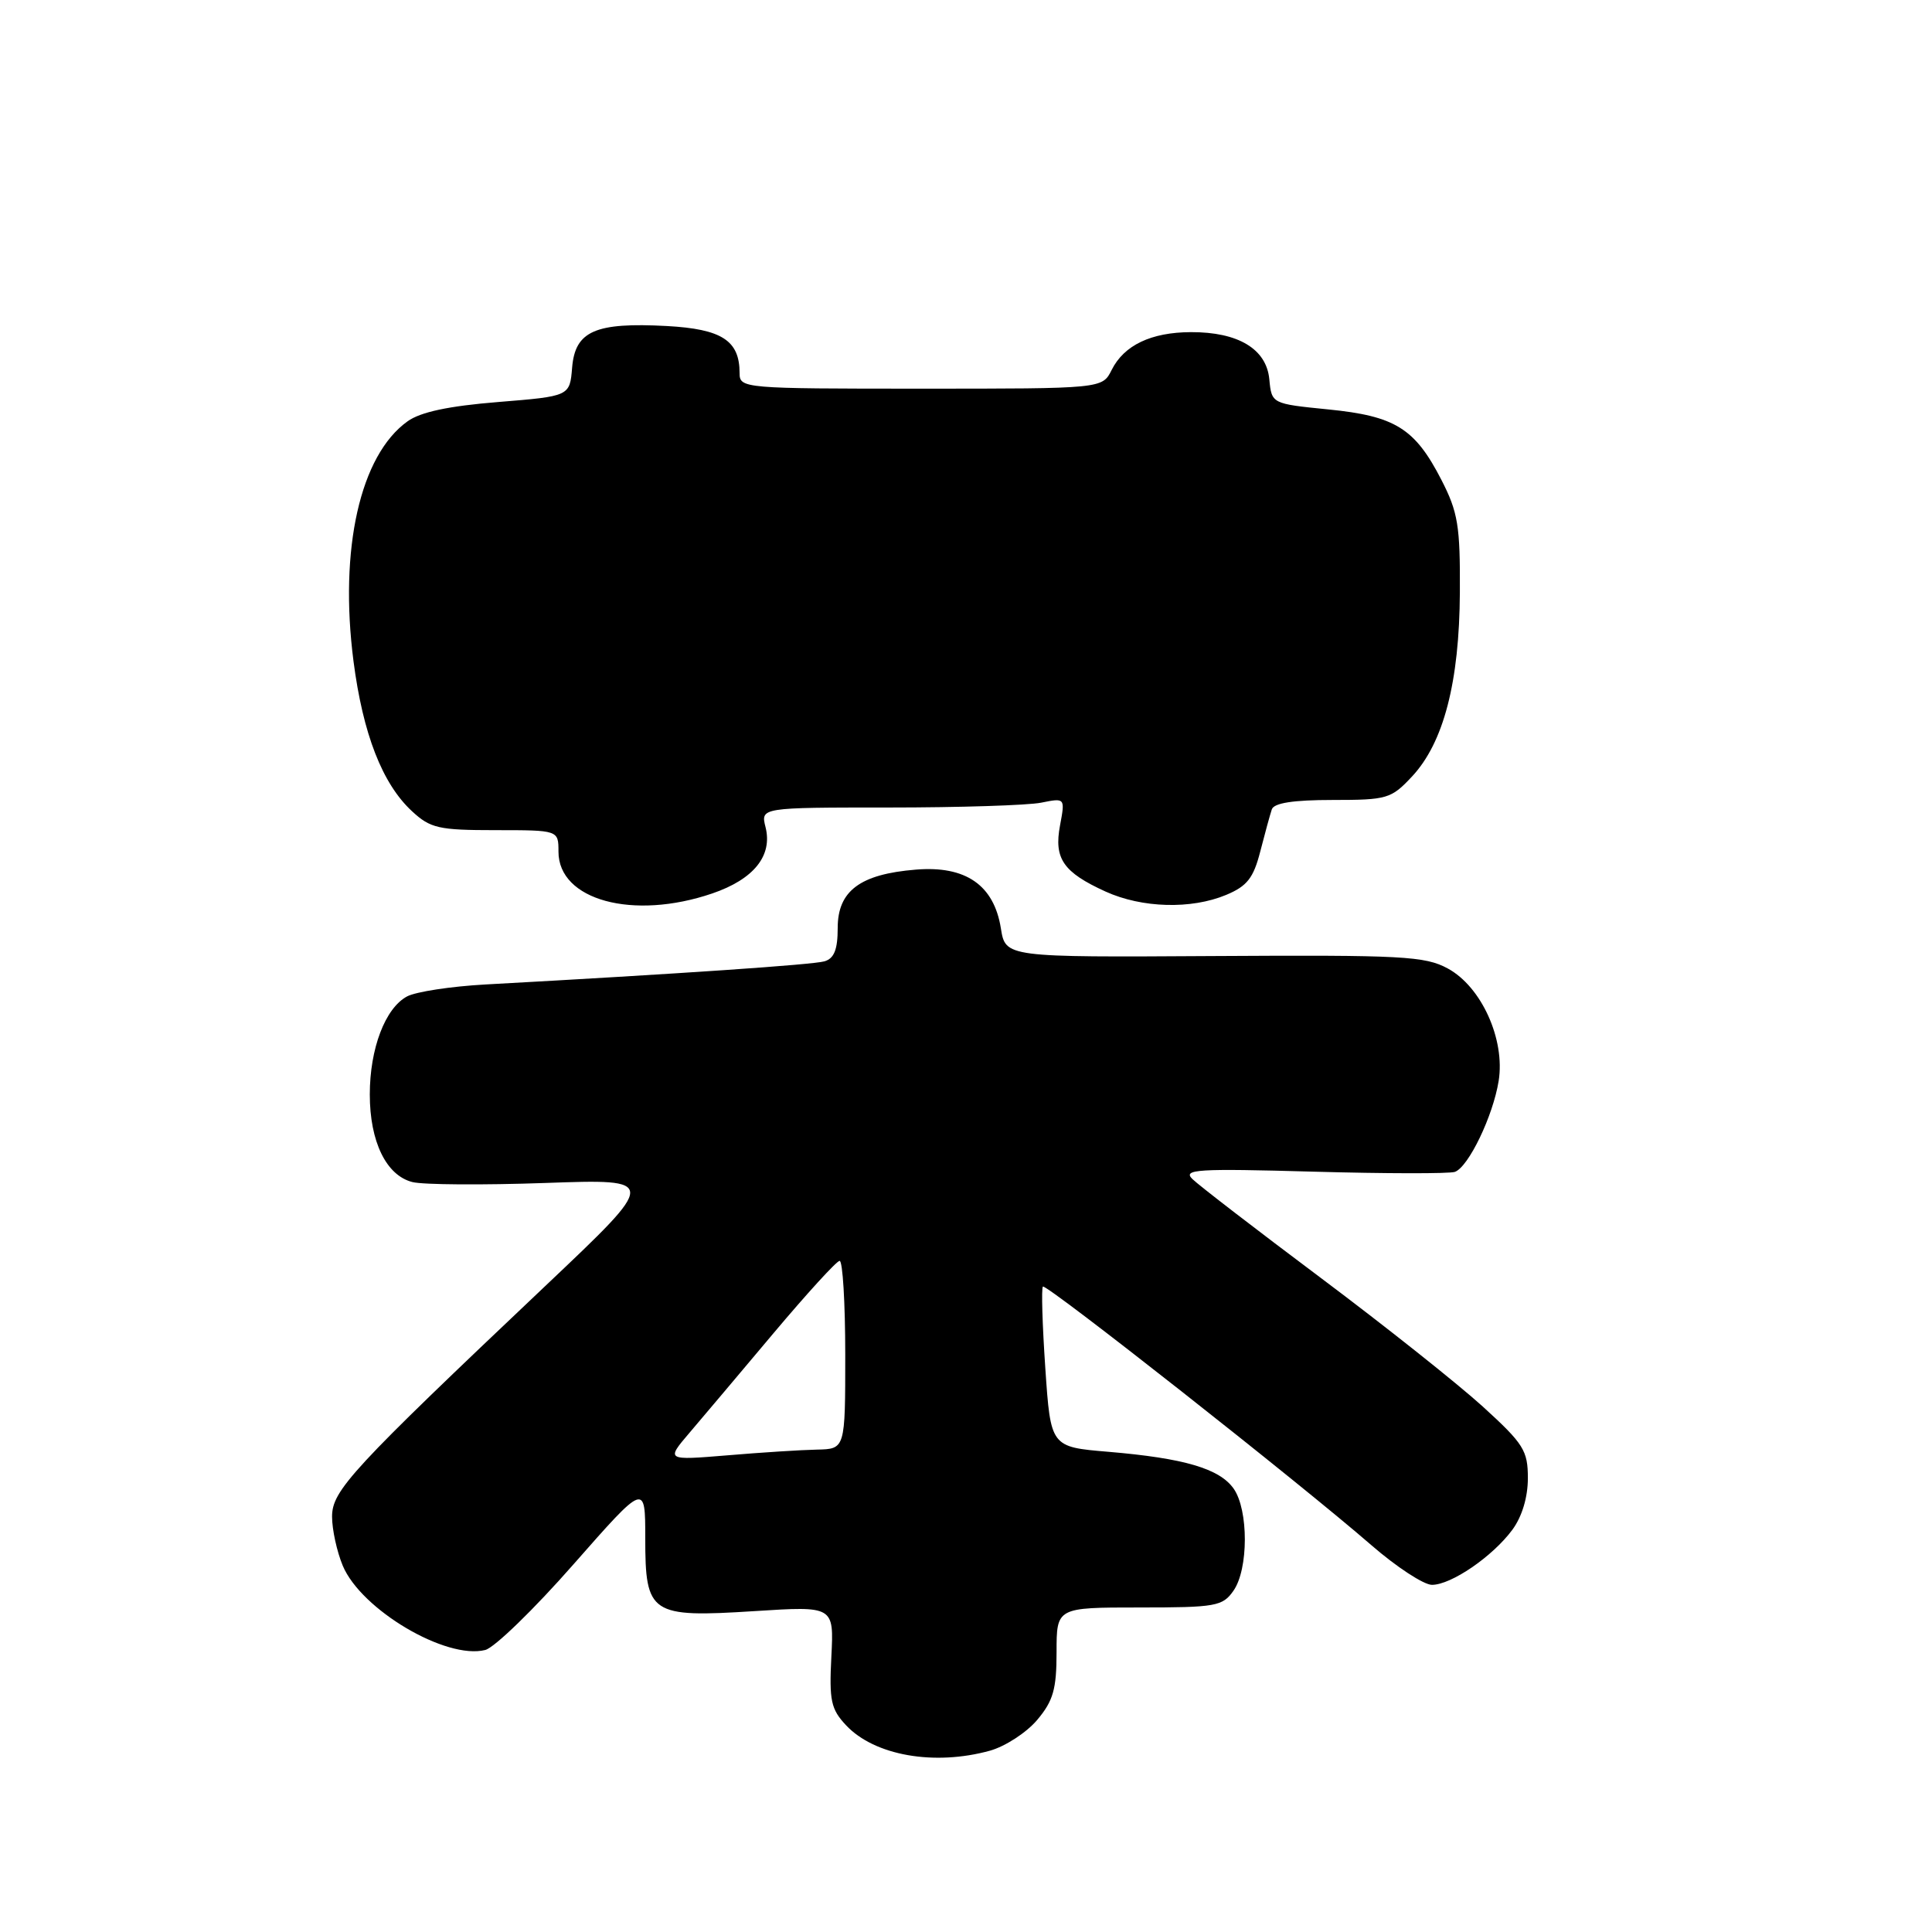 <?xml version="1.0" encoding="UTF-8" standalone="no"?>
<!DOCTYPE svg PUBLIC "-//W3C//DTD SVG 1.1//EN" "http://www.w3.org/Graphics/SVG/1.1/DTD/svg11.dtd" >
<svg xmlns="http://www.w3.org/2000/svg" xmlns:xlink="http://www.w3.org/1999/xlink" version="1.1" viewBox="0 0 256 256">
 <g >
 <path fill="currentColor"
d=" M 131.19 231.97 C 133.21 231.40 136.03 229.57 137.44 227.89 C 139.56 225.37 140.00 223.82 140.00 218.92 C 140.00 213.00 140.00 213.00 150.94 213.00 C 161.12 213.00 162.00 212.84 163.44 210.78 C 165.44 207.93 165.45 200.09 163.47 197.26 C 161.60 194.60 156.92 193.22 146.86 192.37 C 139.22 191.73 139.22 191.73 138.51 181.30 C 138.12 175.56 137.97 170.69 138.19 170.48 C 138.62 170.05 172.20 196.48 181.72 204.75 C 185.05 207.64 188.66 210.00 189.74 210.00 C 192.29 210.00 197.76 206.26 200.39 202.71 C 201.68 200.96 202.45 198.39 202.45 195.87 C 202.45 192.20 201.90 191.32 196.48 186.38 C 193.19 183.39 183.53 175.71 175.00 169.32 C 166.47 162.93 158.82 157.04 158.00 156.23 C 156.68 154.94 158.60 154.82 174.00 155.25 C 183.62 155.52 192.07 155.53 192.78 155.28 C 194.59 154.62 197.83 147.89 198.58 143.23 C 199.46 137.73 196.30 130.75 191.84 128.33 C 188.82 126.69 185.85 126.53 160.87 126.68 C 133.23 126.85 133.23 126.85 132.62 123.00 C 131.70 117.27 127.95 114.68 121.34 115.23 C 113.96 115.83 111.00 118.05 111.00 122.96 C 111.00 125.82 110.53 127.00 109.25 127.38 C 107.71 127.83 90.14 129.03 64.28 130.45 C 59.76 130.70 55.11 131.41 53.94 132.03 C 51.04 133.58 49.00 138.94 49.00 145.02 C 49.00 151.28 51.18 155.76 54.65 156.63 C 56.08 156.99 64.00 157.04 72.25 156.75 C 87.23 156.22 87.23 156.22 72.37 170.29 C 46.53 194.76 44.00 197.49 44.00 200.97 C 44.00 202.67 44.64 205.60 45.42 207.47 C 47.86 213.29 59.11 219.95 64.30 218.63 C 65.51 218.33 70.78 213.22 76.00 207.27 C 85.50 196.47 85.50 196.47 85.50 203.81 C 85.50 213.91 86.18 214.36 100.00 213.48 C 110.50 212.81 110.50 212.81 110.16 219.50 C 109.86 225.35 110.11 226.48 112.11 228.61 C 115.87 232.62 123.80 234.02 131.19 231.97 Z  M 94.37 118.39 C 99.88 116.51 102.39 113.39 101.44 109.61 C 100.78 107.00 100.78 107.00 117.77 107.00 C 127.11 107.00 136.19 106.71 137.95 106.36 C 141.14 105.72 141.14 105.72 140.46 109.37 C 139.63 113.77 140.88 115.58 146.50 118.14 C 151.33 120.33 157.84 120.51 162.47 118.58 C 165.25 117.42 166.09 116.34 166.99 112.83 C 167.60 110.45 168.29 107.94 168.52 107.25 C 168.80 106.40 171.35 106.00 176.57 106.00 C 183.82 106.00 184.34 105.84 187.10 102.89 C 191.29 98.41 193.38 90.37 193.44 78.47 C 193.49 69.67 193.19 67.86 190.99 63.58 C 187.48 56.75 184.87 55.13 176.00 54.25 C 168.50 53.50 168.50 53.50 168.19 50.24 C 167.80 46.23 164.06 43.99 157.80 44.01 C 152.53 44.03 148.94 45.74 147.30 49.02 C 146.06 51.50 146.06 51.50 122.04 51.50 C 98.45 51.50 98.01 51.46 98.00 49.44 C 98.00 45.12 95.65 43.60 88.36 43.20 C 78.89 42.69 76.21 43.86 75.81 48.70 C 75.50 52.50 75.50 52.50 66.00 53.27 C 59.45 53.80 55.72 54.59 54.00 55.83 C 47.72 60.32 44.92 72.74 46.84 87.61 C 48.09 97.25 50.66 103.86 54.59 107.49 C 57.03 109.75 58.11 110.00 65.65 110.00 C 74.00 110.00 74.00 110.00 74.00 112.85 C 74.00 119.28 83.87 121.97 94.37 118.39 Z  M 91.37 189.84 C 93.09 187.82 98.10 181.89 102.50 176.65 C 106.90 171.42 110.84 167.10 111.25 167.07 C 111.66 167.03 112.00 172.62 112.00 179.50 C 112.00 192.00 112.00 192.00 108.25 192.08 C 106.19 192.12 100.84 192.46 96.37 192.84 C 88.24 193.51 88.24 193.51 91.37 189.84 Z "/>
</g>
</svg>
